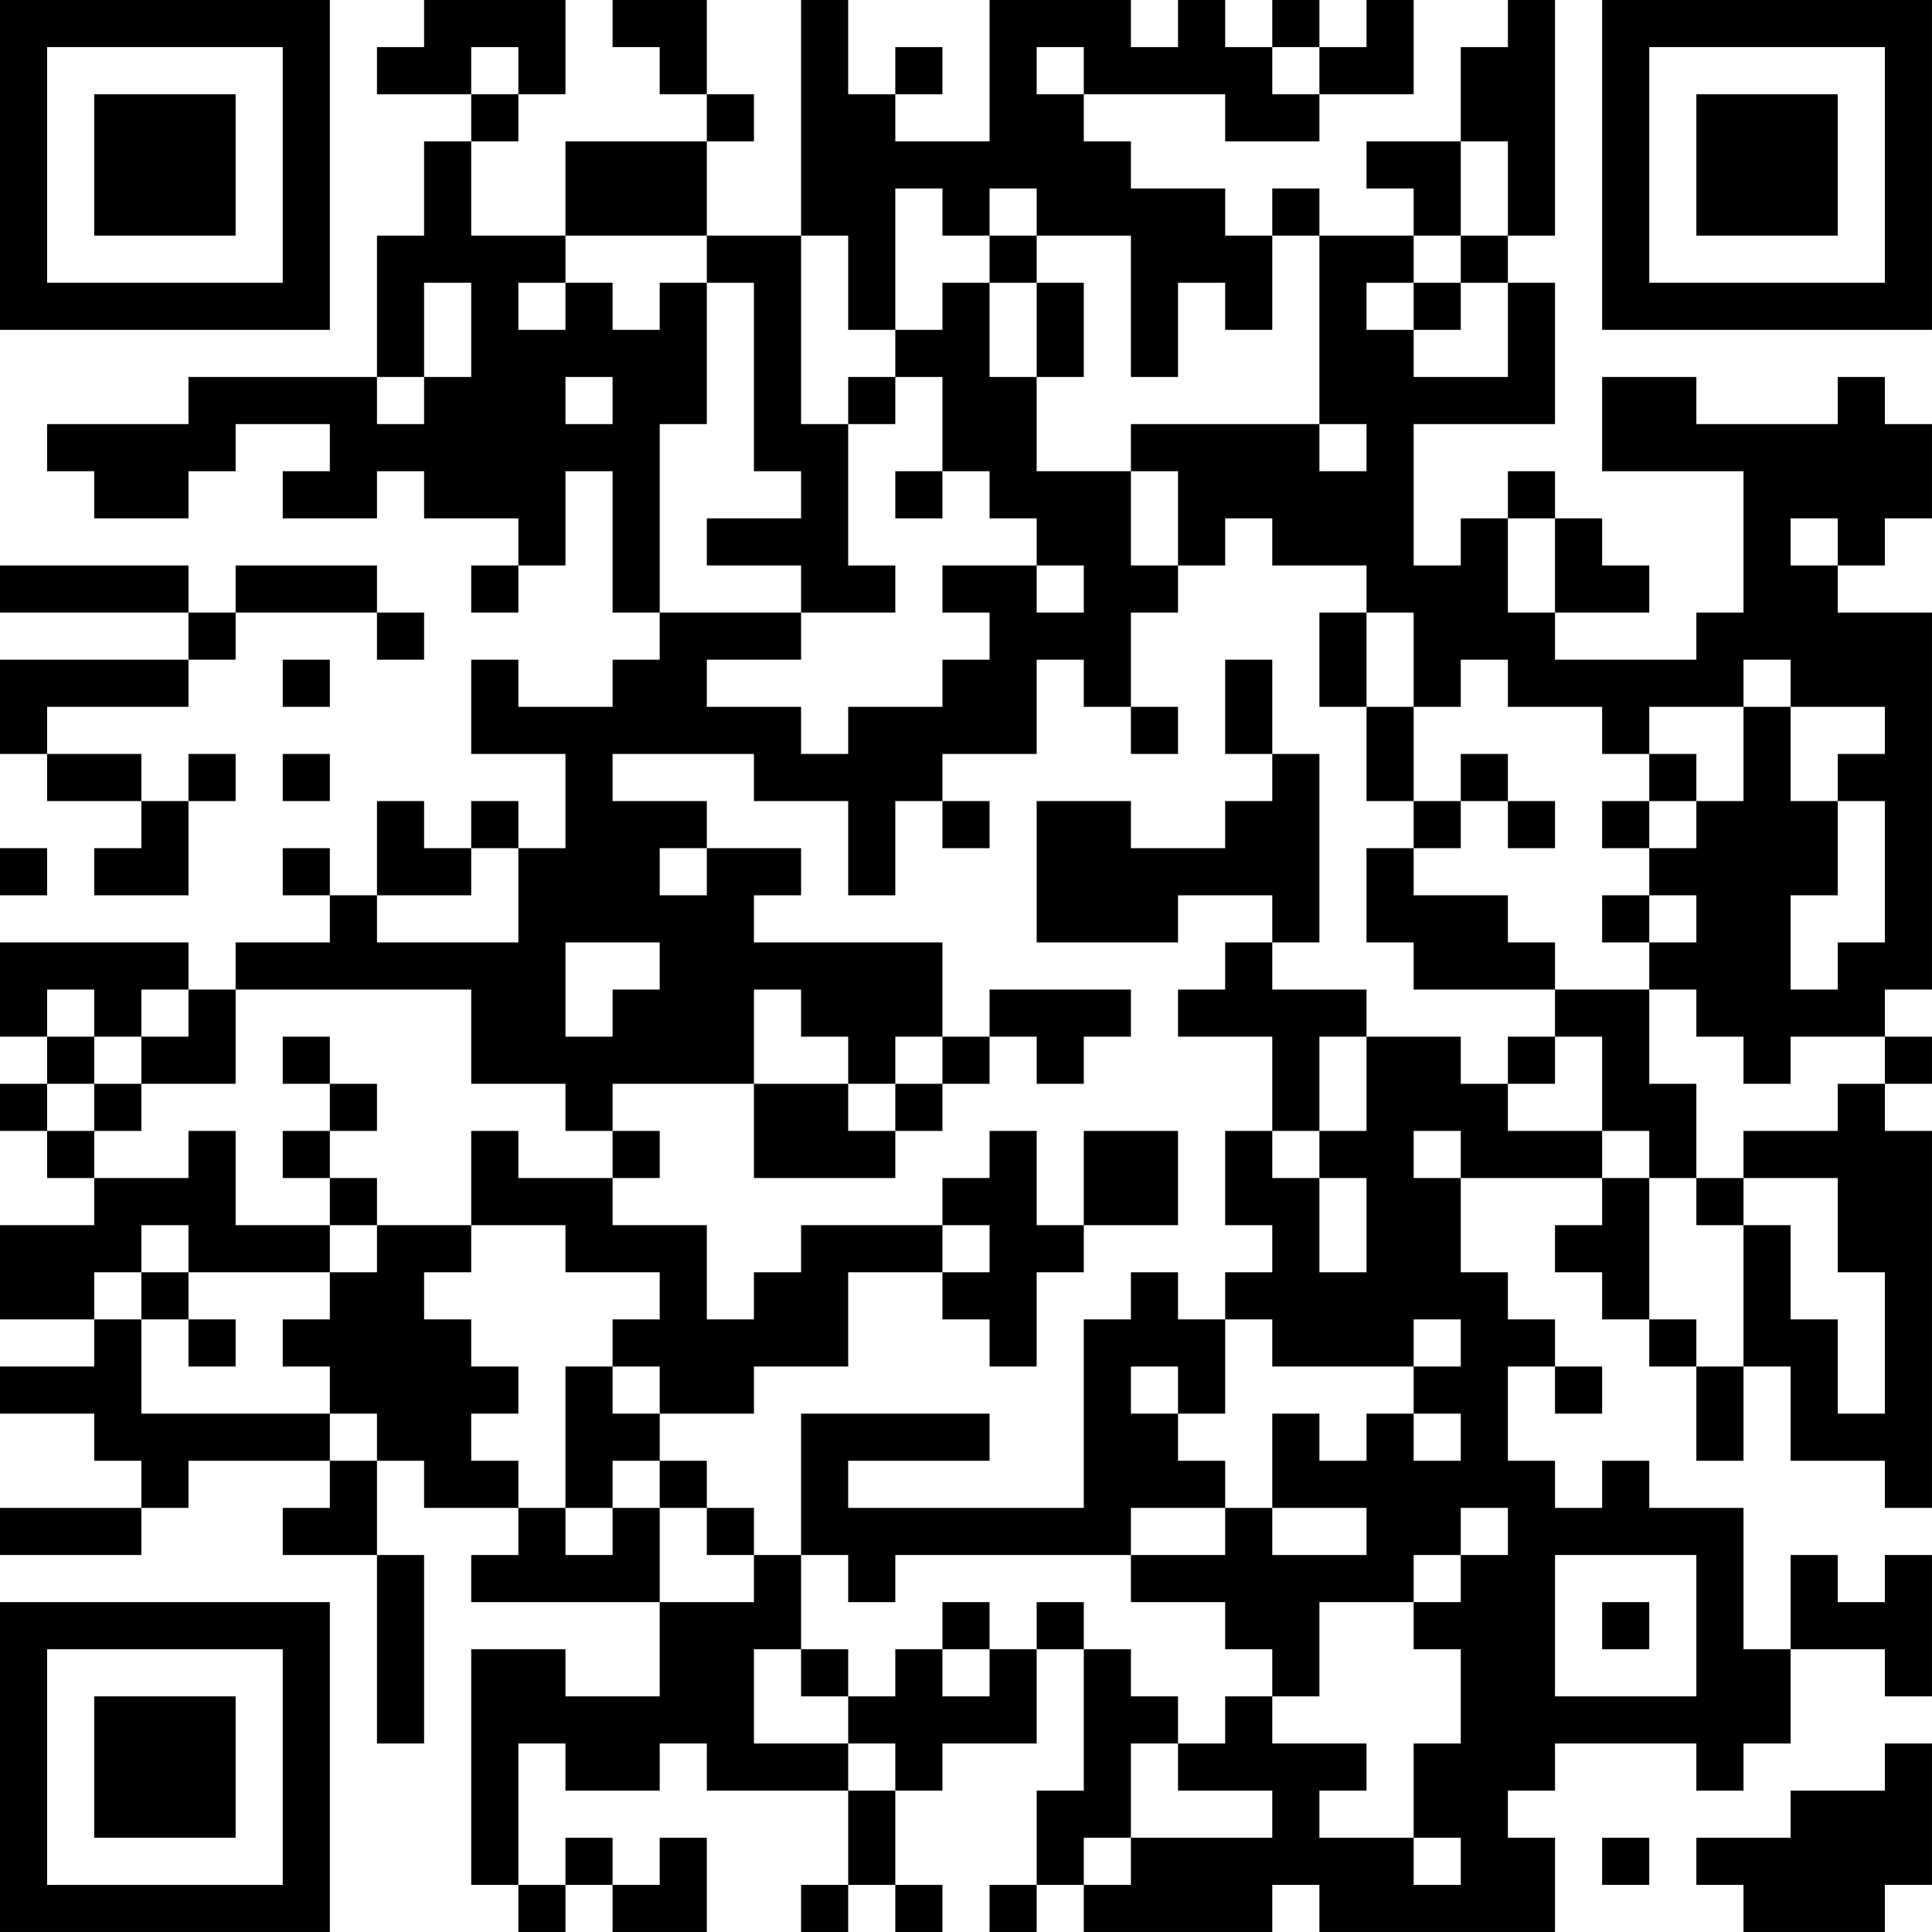 <?xml version="1.0" encoding="UTF-8"?>
<svg xmlns="http://www.w3.org/2000/svg" version="1.1" width="200" height="200" viewBox="0 0 200 200"><rect x="0" y="0" width="200" height="200" fill="#ffffff"/><g transform="scale(4.878)"><g transform="translate(0,0)"><path fill-rule="evenodd" d="M9 0L9 1L8 1L8 2L10 2L10 3L9 3L9 5L8 5L8 8L4 8L4 9L1 9L1 10L2 10L2 11L4 11L4 10L5 10L5 9L7 9L7 10L6 10L6 11L8 11L8 10L9 10L9 11L11 11L11 12L10 12L10 13L11 13L11 12L12 12L12 10L13 10L13 13L14 13L14 14L13 14L13 15L11 15L11 14L10 14L10 16L12 16L12 18L11 18L11 17L10 17L10 18L9 18L9 17L8 17L8 19L7 19L7 18L6 18L6 19L7 19L7 20L5 20L5 21L4 21L4 20L0 20L0 22L1 22L1 23L0 23L0 24L1 24L1 25L2 25L2 26L0 26L0 28L2 28L2 29L0 29L0 30L2 30L2 31L3 31L3 32L0 32L0 33L3 33L3 32L4 32L4 31L7 31L7 32L6 32L6 33L8 33L8 37L9 37L9 33L8 33L8 31L9 31L9 32L11 32L11 33L10 33L10 34L14 34L14 36L12 36L12 35L10 35L10 40L11 40L11 41L12 41L12 40L13 40L13 41L15 41L15 39L14 39L14 40L13 40L13 39L12 39L12 40L11 40L11 37L12 37L12 38L14 38L14 37L15 37L15 38L18 38L18 40L17 40L17 41L18 41L18 40L19 40L19 41L20 41L20 40L19 40L19 38L20 38L20 37L22 37L22 35L23 35L23 38L22 38L22 40L21 40L21 41L22 41L22 40L23 40L23 41L27 41L27 40L28 40L28 41L33 41L33 39L32 39L32 38L33 38L33 37L36 37L36 38L37 38L37 37L38 37L38 35L40 35L40 36L41 36L41 33L40 33L40 34L39 34L39 33L38 33L38 35L37 35L37 32L35 32L35 31L34 31L34 32L33 32L33 31L32 31L32 29L33 29L33 30L34 30L34 29L33 29L33 28L32 28L32 27L31 27L31 25L34 25L34 26L33 26L33 27L34 27L34 28L35 28L35 29L36 29L36 31L37 31L37 29L38 29L38 31L40 31L40 32L41 32L41 24L40 24L40 23L41 23L41 22L40 22L40 21L41 21L41 13L39 13L39 12L40 12L40 11L41 11L41 9L40 9L40 8L39 8L39 9L36 9L36 8L34 8L34 10L37 10L37 13L36 13L36 14L33 14L33 13L35 13L35 12L34 12L34 11L33 11L33 10L32 10L32 11L31 11L31 12L30 12L30 9L33 9L33 6L32 6L32 5L33 5L33 0L32 0L32 1L31 1L31 3L29 3L29 4L30 4L30 5L28 5L28 4L27 4L27 5L26 5L26 4L24 4L24 3L23 3L23 2L26 2L26 3L28 3L28 2L30 2L30 0L29 0L29 1L28 1L28 0L27 0L27 1L26 1L26 0L25 0L25 1L24 1L24 0L21 0L21 3L19 3L19 2L20 2L20 1L19 1L19 2L18 2L18 0L17 0L17 5L15 5L15 3L16 3L16 2L15 2L15 0L13 0L13 1L14 1L14 2L15 2L15 3L12 3L12 5L10 5L10 3L11 3L11 2L12 2L12 0ZM10 1L10 2L11 2L11 1ZM22 1L22 2L23 2L23 1ZM27 1L27 2L28 2L28 1ZM31 3L31 5L30 5L30 6L29 6L29 7L30 7L30 8L32 8L32 6L31 6L31 5L32 5L32 3ZM19 4L19 7L18 7L18 5L17 5L17 9L18 9L18 12L19 12L19 13L17 13L17 12L15 12L15 11L17 11L17 10L16 10L16 6L15 6L15 5L12 5L12 6L11 6L11 7L12 7L12 6L13 6L13 7L14 7L14 6L15 6L15 9L14 9L14 13L17 13L17 14L15 14L15 15L17 15L17 16L18 16L18 15L20 15L20 14L21 14L21 13L20 13L20 12L22 12L22 13L23 13L23 12L22 12L22 11L21 11L21 10L20 10L20 8L19 8L19 7L20 7L20 6L21 6L21 8L22 8L22 10L24 10L24 12L25 12L25 13L24 13L24 15L23 15L23 14L22 14L22 16L20 16L20 17L19 17L19 19L18 19L18 17L16 17L16 16L13 16L13 17L15 17L15 18L14 18L14 19L15 19L15 18L17 18L17 19L16 19L16 20L20 20L20 22L19 22L19 23L18 23L18 22L17 22L17 21L16 21L16 23L13 23L13 24L12 24L12 23L10 23L10 21L5 21L5 23L3 23L3 22L4 22L4 21L3 21L3 22L2 22L2 21L1 21L1 22L2 22L2 23L1 23L1 24L2 24L2 25L4 25L4 24L5 24L5 26L7 26L7 27L4 27L4 26L3 26L3 27L2 27L2 28L3 28L3 30L7 30L7 31L8 31L8 30L7 30L7 29L6 29L6 28L7 28L7 27L8 27L8 26L10 26L10 27L9 27L9 28L10 28L10 29L11 29L11 30L10 30L10 31L11 31L11 32L12 32L12 33L13 33L13 32L14 32L14 34L16 34L16 33L17 33L17 35L16 35L16 37L18 37L18 38L19 38L19 37L18 37L18 36L19 36L19 35L20 35L20 36L21 36L21 35L22 35L22 34L23 34L23 35L24 35L24 36L25 36L25 37L24 37L24 39L23 39L23 40L24 40L24 39L27 39L27 38L25 38L25 37L26 37L26 36L27 36L27 37L29 37L29 38L28 38L28 39L30 39L30 40L31 40L31 39L30 39L30 37L31 37L31 35L30 35L30 34L31 34L31 33L32 33L32 32L31 32L31 33L30 33L30 34L28 34L28 36L27 36L27 35L26 35L26 34L24 34L24 33L26 33L26 32L27 32L27 33L29 33L29 32L27 32L27 30L28 30L28 31L29 31L29 30L30 30L30 31L31 31L31 30L30 30L30 29L31 29L31 28L30 28L30 29L27 29L27 28L26 28L26 27L27 27L27 26L26 26L26 24L27 24L27 25L28 25L28 27L29 27L29 25L28 25L28 24L29 24L29 22L31 22L31 23L32 23L32 24L34 24L34 25L35 25L35 28L36 28L36 29L37 29L37 26L38 26L38 28L39 28L39 30L40 30L40 27L39 27L39 25L37 25L37 24L39 24L39 23L40 23L40 22L38 22L38 23L37 23L37 22L36 22L36 21L35 21L35 20L36 20L36 19L35 19L35 18L36 18L36 17L37 17L37 15L38 15L38 17L39 17L39 19L38 19L38 21L39 21L39 20L40 20L40 17L39 17L39 16L40 16L40 15L38 15L38 14L37 14L37 15L35 15L35 16L34 16L34 15L32 15L32 14L31 14L31 15L30 15L30 13L29 13L29 12L27 12L27 11L26 11L26 12L25 12L25 10L24 10L24 9L28 9L28 10L29 10L29 9L28 9L28 5L27 5L27 7L26 7L26 6L25 6L25 8L24 8L24 5L22 5L22 4L21 4L21 5L20 5L20 4ZM21 5L21 6L22 6L22 8L23 8L23 6L22 6L22 5ZM9 6L9 8L8 8L8 9L9 9L9 8L10 8L10 6ZM30 6L30 7L31 7L31 6ZM12 8L12 9L13 9L13 8ZM18 8L18 9L19 9L19 8ZM19 10L19 11L20 11L20 10ZM32 11L32 13L33 13L33 11ZM38 11L38 12L39 12L39 11ZM0 12L0 13L4 13L4 14L0 14L0 16L1 16L1 17L3 17L3 18L2 18L2 19L4 19L4 17L5 17L5 16L4 16L4 17L3 17L3 16L1 16L1 15L4 15L4 14L5 14L5 13L8 13L8 14L9 14L9 13L8 13L8 12L5 12L5 13L4 13L4 12ZM28 13L28 15L29 15L29 17L30 17L30 18L29 18L29 20L30 20L30 21L33 21L33 22L32 22L32 23L33 23L33 22L34 22L34 24L35 24L35 25L36 25L36 26L37 26L37 25L36 25L36 23L35 23L35 21L33 21L33 20L32 20L32 19L30 19L30 18L31 18L31 17L32 17L32 18L33 18L33 17L32 17L32 16L31 16L31 17L30 17L30 15L29 15L29 13ZM6 14L6 15L7 15L7 14ZM26 14L26 16L27 16L27 17L26 17L26 18L24 18L24 17L22 17L22 20L25 20L25 19L27 19L27 20L26 20L26 21L25 21L25 22L27 22L27 24L28 24L28 22L29 22L29 21L27 21L27 20L28 20L28 16L27 16L27 14ZM24 15L24 16L25 16L25 15ZM6 16L6 17L7 17L7 16ZM35 16L35 17L34 17L34 18L35 18L35 17L36 17L36 16ZM20 17L20 18L21 18L21 17ZM0 18L0 19L1 19L1 18ZM10 18L10 19L8 19L8 20L11 20L11 18ZM34 19L34 20L35 20L35 19ZM12 20L12 22L13 22L13 21L14 21L14 20ZM21 21L21 22L20 22L20 23L19 23L19 24L18 24L18 23L16 23L16 25L19 25L19 24L20 24L20 23L21 23L21 22L22 22L22 23L23 23L23 22L24 22L24 21ZM6 22L6 23L7 23L7 24L6 24L6 25L7 25L7 26L8 26L8 25L7 25L7 24L8 24L8 23L7 23L7 22ZM2 23L2 24L3 24L3 23ZM10 24L10 26L12 26L12 27L14 27L14 28L13 28L13 29L12 29L12 32L13 32L13 31L14 31L14 32L15 32L15 33L16 33L16 32L15 32L15 31L14 31L14 30L16 30L16 29L18 29L18 27L20 27L20 28L21 28L21 29L22 29L22 27L23 27L23 26L25 26L25 24L23 24L23 26L22 26L22 24L21 24L21 25L20 25L20 26L17 26L17 27L16 27L16 28L15 28L15 26L13 26L13 25L14 25L14 24L13 24L13 25L11 25L11 24ZM30 24L30 25L31 25L31 24ZM20 26L20 27L21 27L21 26ZM3 27L3 28L4 28L4 29L5 29L5 28L4 28L4 27ZM24 27L24 28L23 28L23 32L18 32L18 31L21 31L21 30L17 30L17 33L18 33L18 34L19 34L19 33L24 33L24 32L26 32L26 31L25 31L25 30L26 30L26 28L25 28L25 27ZM13 29L13 30L14 30L14 29ZM24 29L24 30L25 30L25 29ZM33 33L33 36L36 36L36 33ZM20 34L20 35L21 35L21 34ZM34 34L34 35L35 35L35 34ZM17 35L17 36L18 36L18 35ZM40 37L40 38L38 38L38 39L36 39L36 40L37 40L37 41L40 41L40 40L41 40L41 37ZM34 39L34 40L35 40L35 39ZM0 0L0 7L7 7L7 0ZM1 1L1 6L6 6L6 1ZM2 2L2 5L5 5L5 2ZM34 0L34 7L41 7L41 0ZM35 1L35 6L40 6L40 1ZM36 2L36 5L39 5L39 2ZM0 34L0 41L7 41L7 34ZM1 35L1 40L6 40L6 35ZM2 36L2 39L5 39L5 36Z" fill="#000000"/></g></g></svg>
